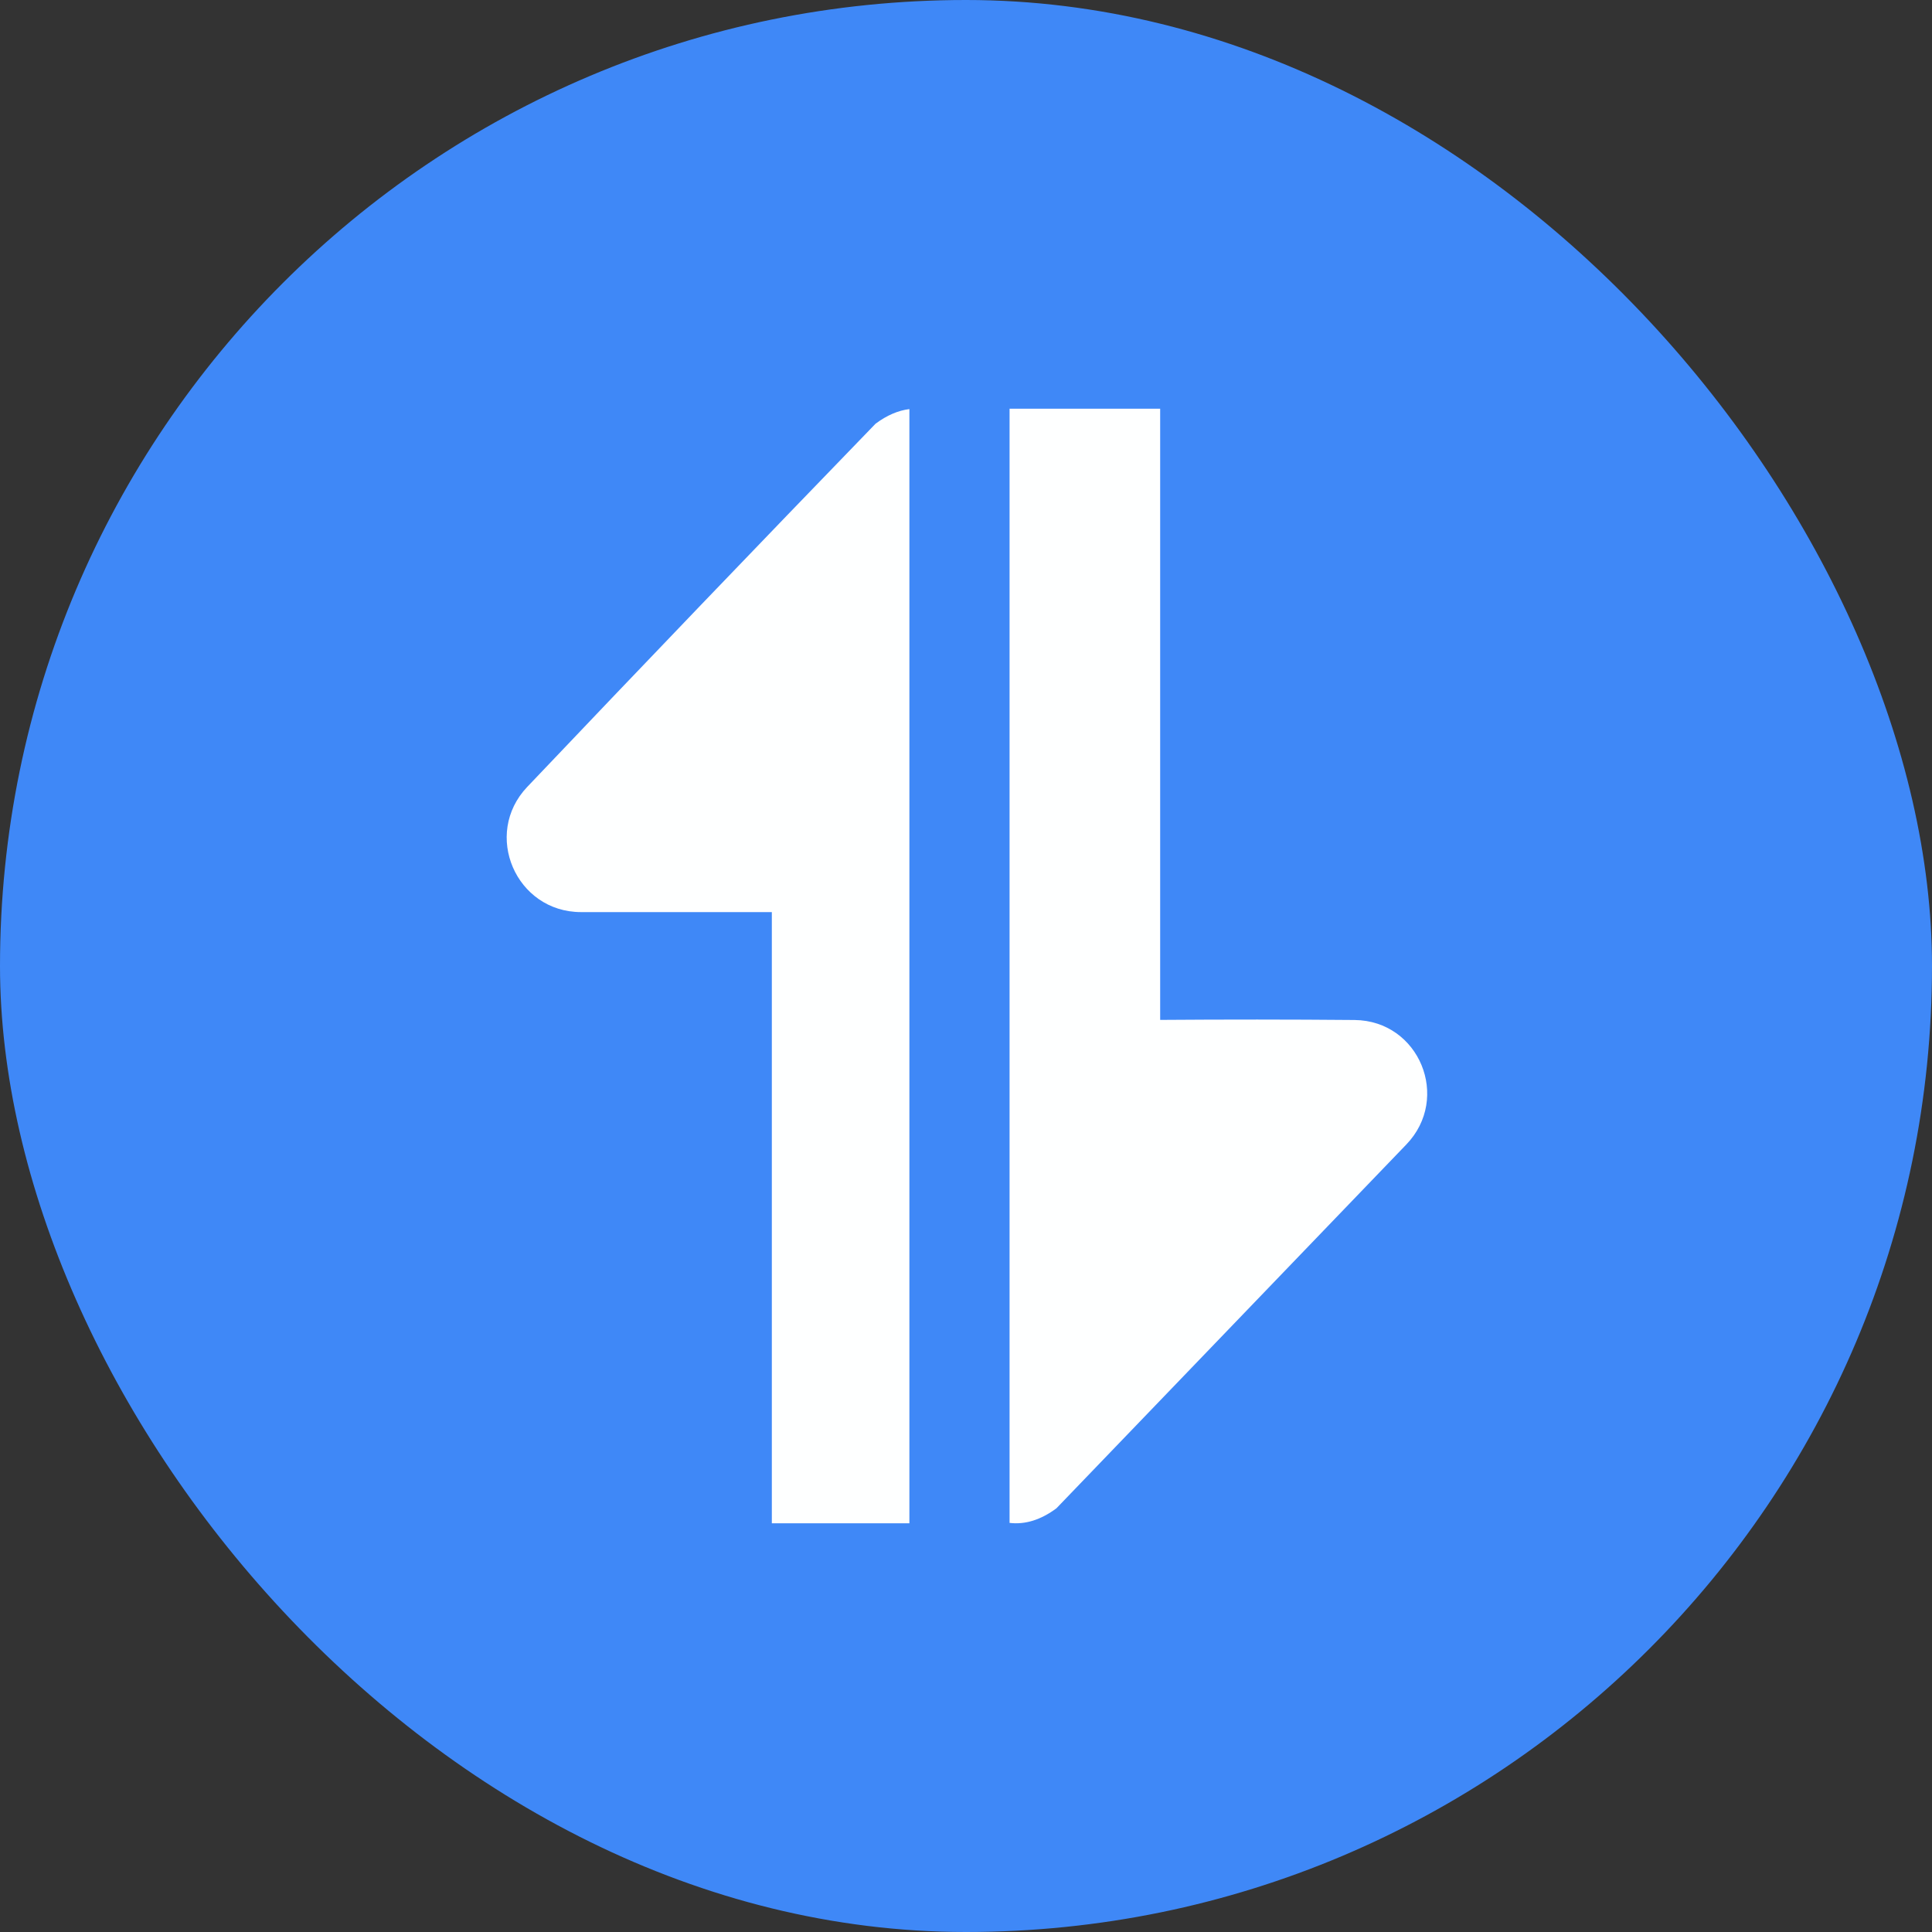 <svg width="20" height="20" viewBox="0 0 20 20" fill="none" xmlns="http://www.w3.org/2000/svg">
<rect x="0" y="0" width="20" height="20" fill="#333333" stroke="none"/>
<rect width="20" height="20" rx="10" fill="#3F88F7"/>
<g opacity="0.993">
<path d="M9.414 4.235C9.298 4.249 9.181 4.299 9.064 4.386C7.855 5.635 6.653 6.888 5.458 8.146C4.993 8.635 5.34 9.442 6.015 9.442H7.99L7.99 15.769H9.414V4.235Z" fill="white"/>
<path d="M10.451 15.765C10.613 15.784 10.774 15.734 10.936 15.614L14.558 11.848C15.022 11.366 14.692 10.566 14.023 10.559C13.352 10.553 12.681 10.553 12.01 10.558V4.231H10.451V15.765Z" fill="white"/>
</g>
</svg>
